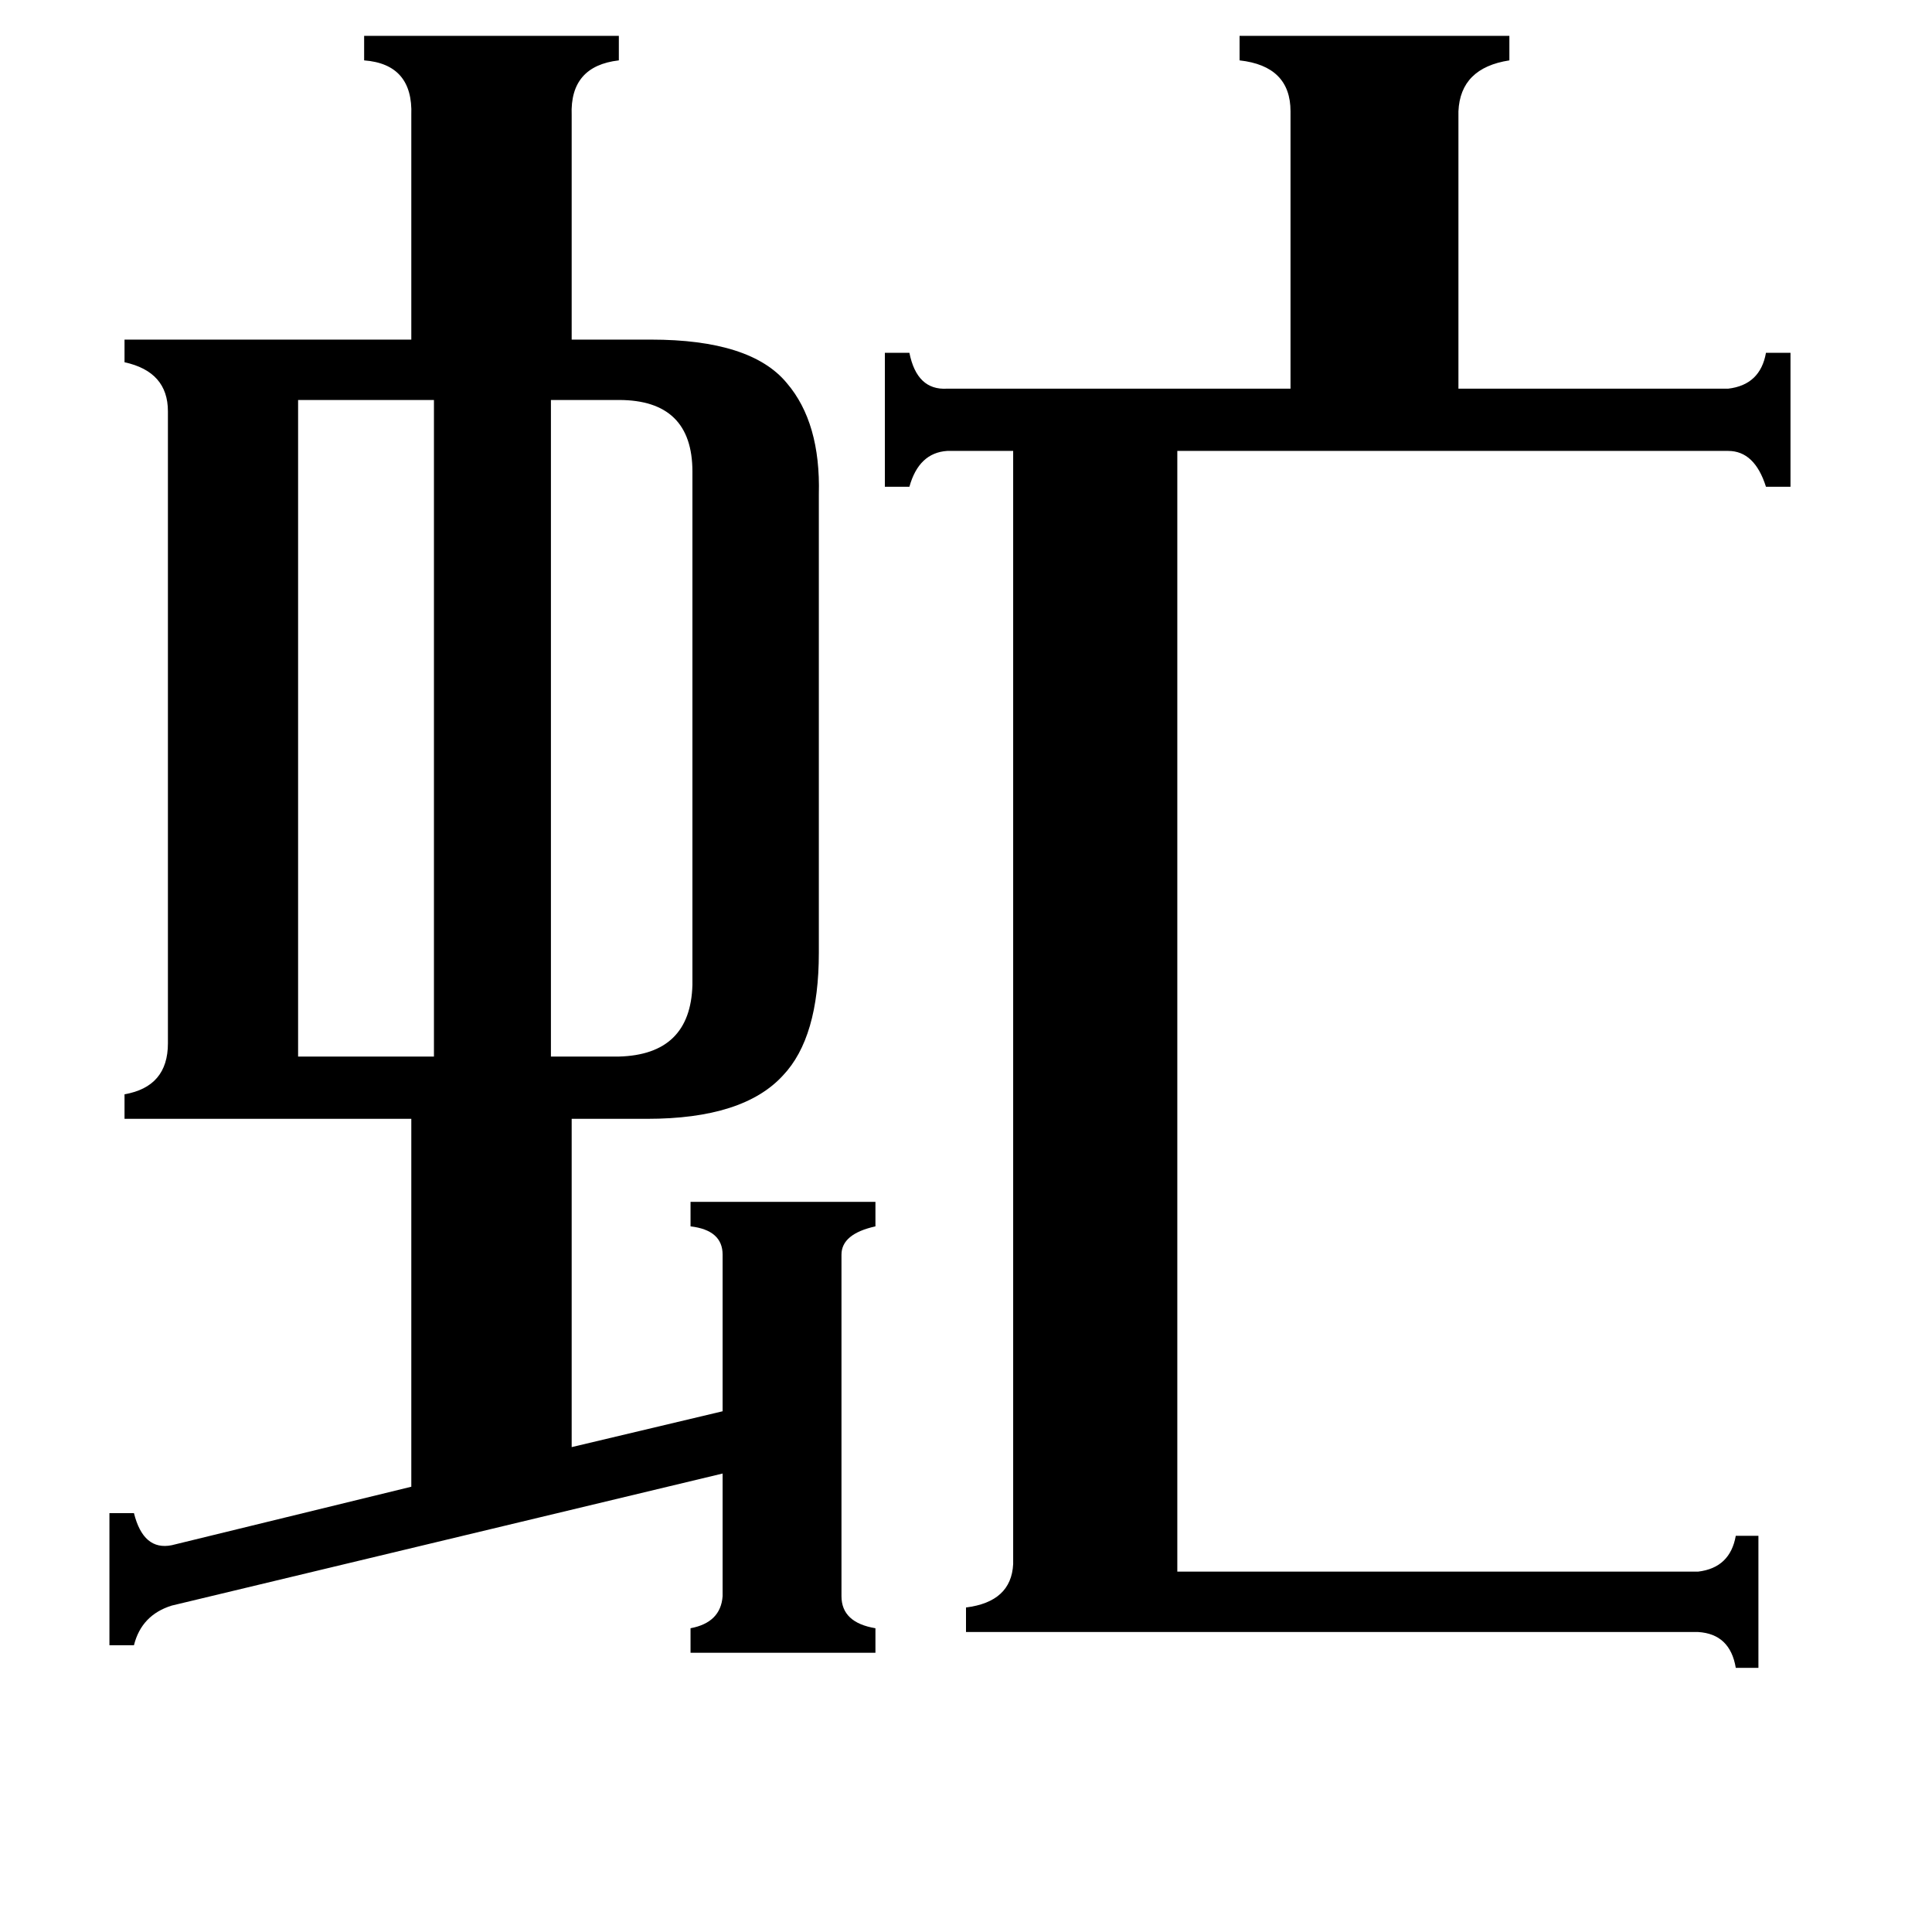 <svg xmlns="http://www.w3.org/2000/svg" viewBox="0 -800 1024 1024">
	<path fill="#000000" d="M158 -240H230V-588H158ZM328 -588H292V-240H328Q366 -241 367 -278V-550Q367 -588 328 -588ZM624 33H900Q917 31 920 14H932V84H920Q917 66 900 65H512V52Q536 49 537 29V-561H502Q487 -560 482 -542H469V-613H482Q486 -593 502 -594H684V-741Q684 -765 657 -768V-781H800V-768Q774 -764 773 -741V-594H916Q933 -596 936 -613H949V-542H936Q930 -561 916 -561H624ZM366 -163H464V-150Q446 -146 446 -135V46Q446 60 464 63V76H366V63Q382 60 383 46V-19L91 51Q75 56 71 72H58V2H71Q76 22 91 19L218 -12V-207H66V-220Q89 -224 89 -247V-582Q89 -603 66 -608V-620H218V-739Q219 -766 193 -768V-781H328V-768Q302 -765 303 -739V-620H345Q398 -620 417 -597Q435 -576 434 -538V-295Q434 -250 415 -230Q394 -207 343 -207H303V-33L383 -52V-135Q383 -148 366 -150Z"/>
</svg>